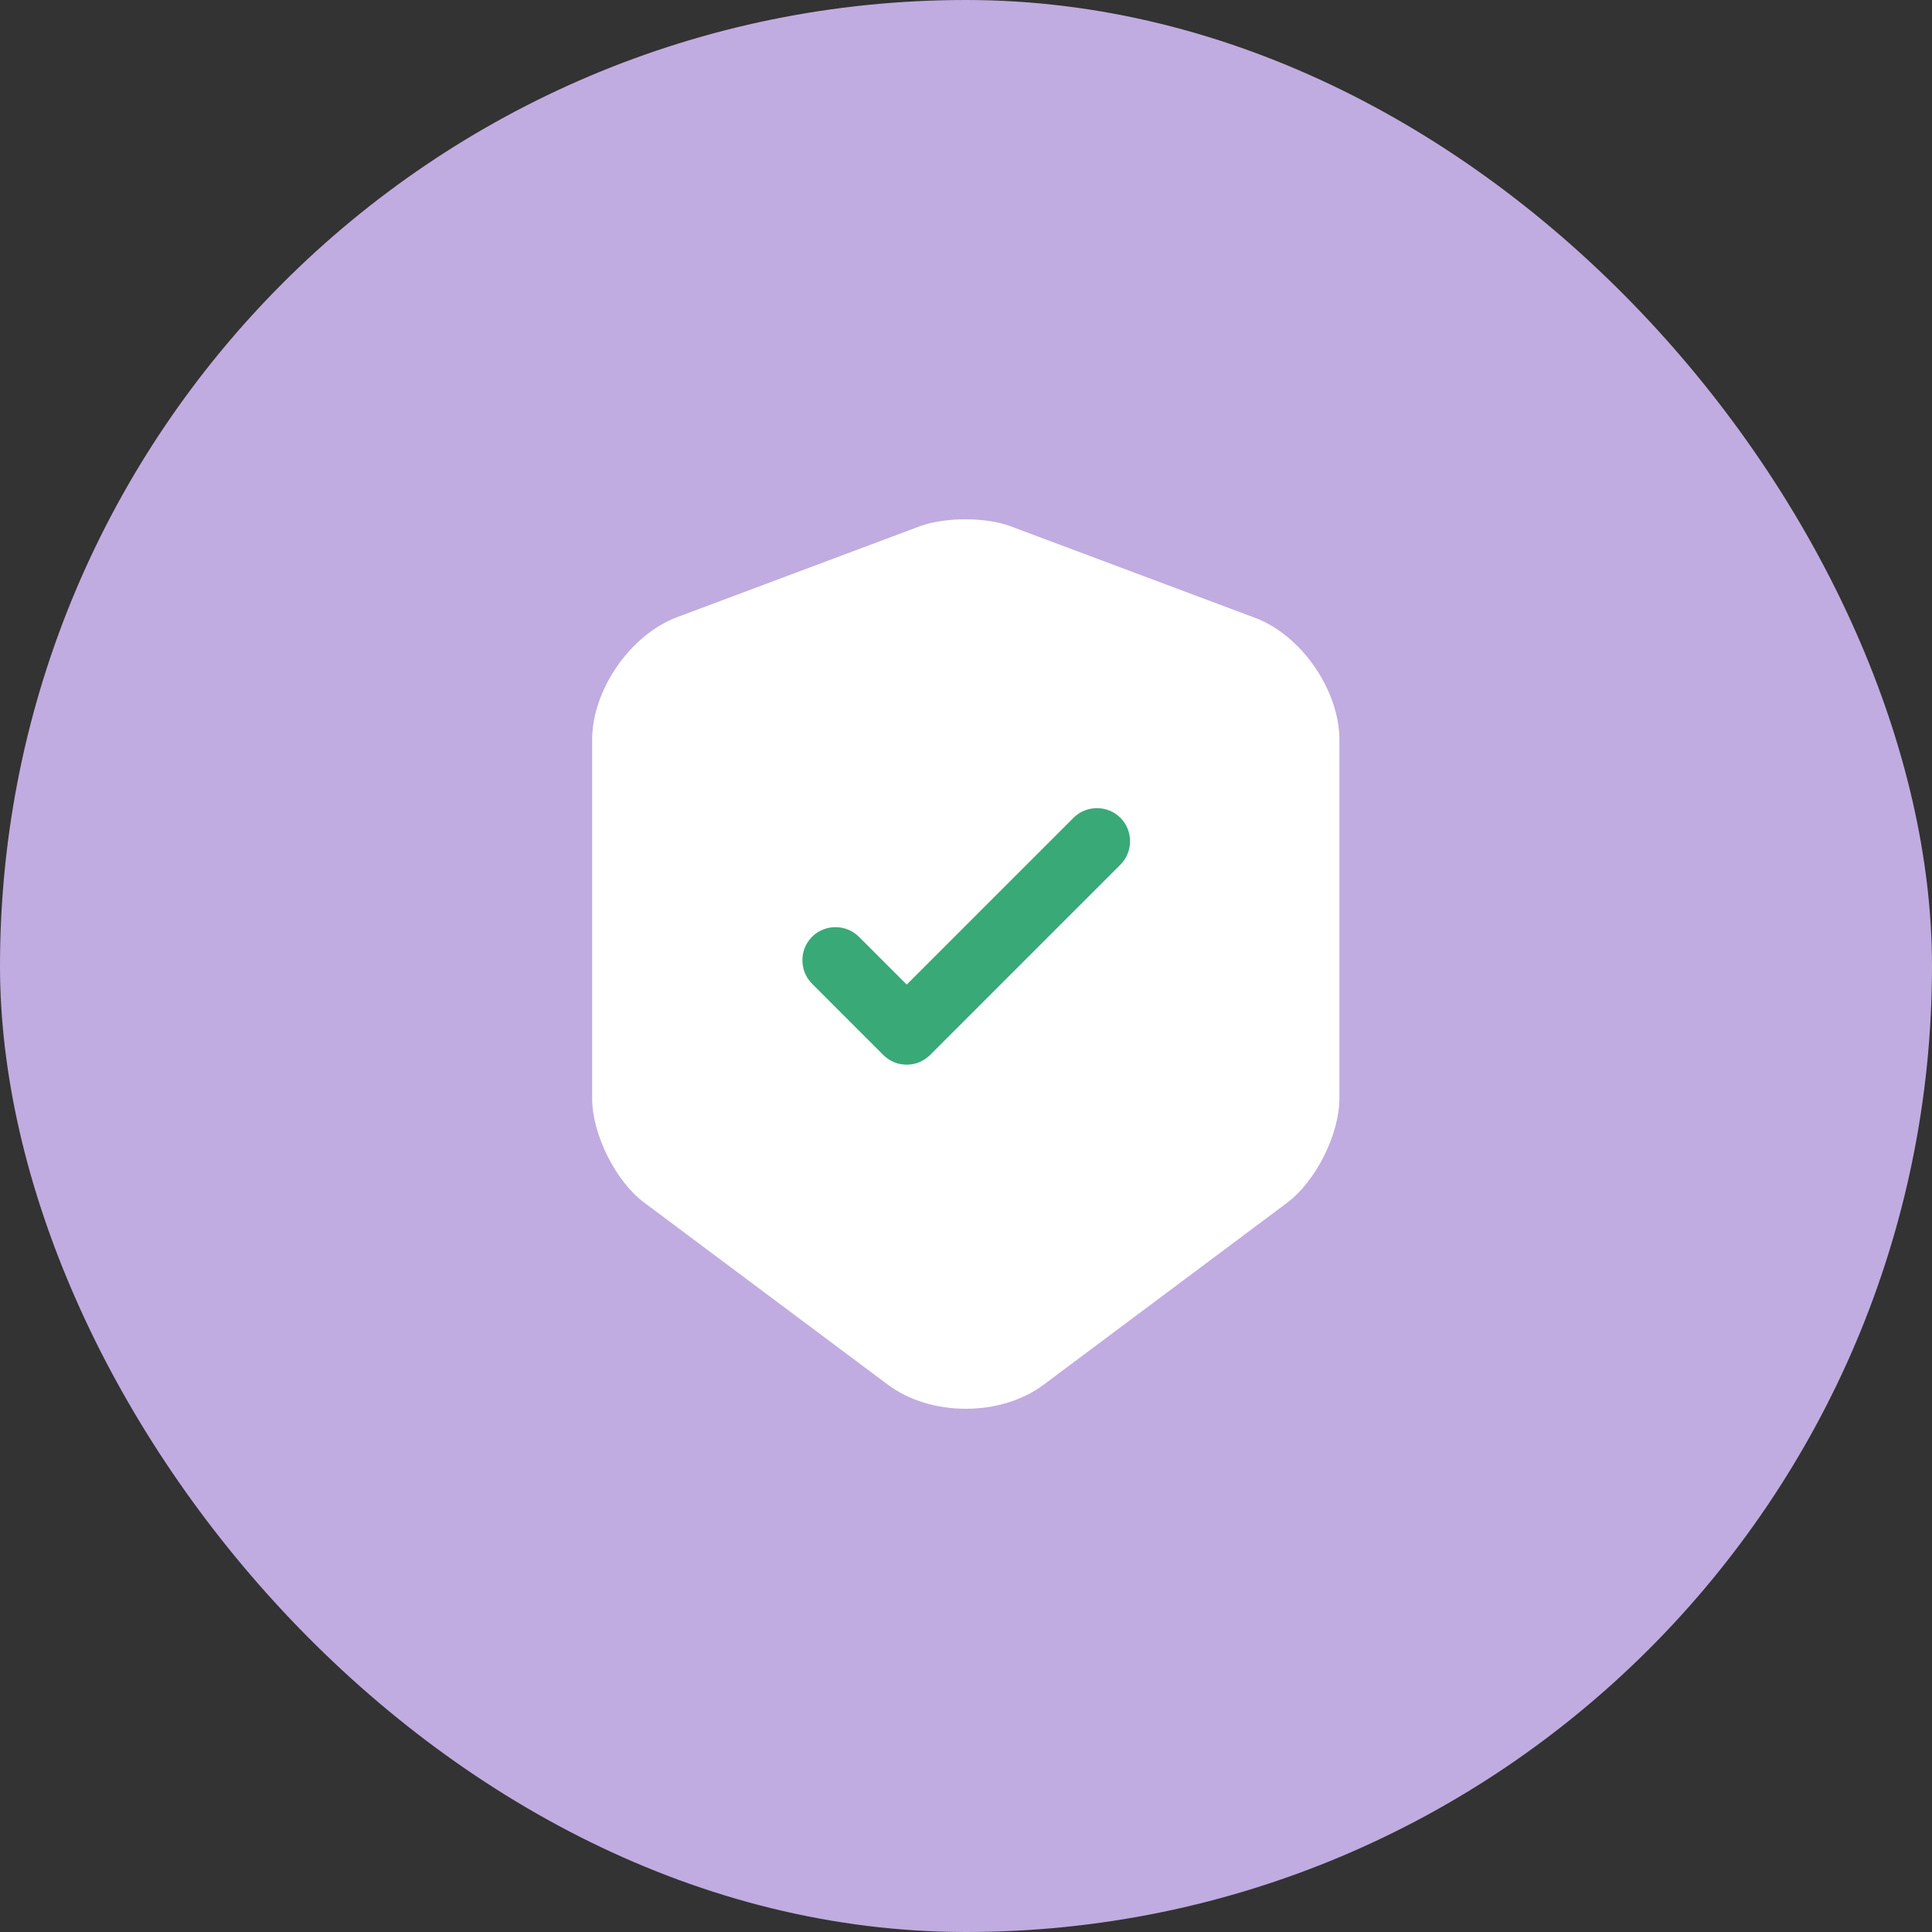 <svg width="131" height="131" viewBox="0 0 131 131" fill="none" xmlns="http://www.w3.org/2000/svg">
<rect x="0" y="0" width="131" height="131" fill="#333333" stroke="none"/>
<rect width="131" height="131" rx="65.5" fill="#C0ACE0"/>
<path d="M62.38 35.68L45.88 41.86C42.73 43.06 40.15 46.78 40.15 50.17V74.47C40.15 76.9 41.74 80.11 43.69 81.55L60.19 93.88C63.1 96.07 67.87 96.07 70.78 93.88L87.28 81.55C89.23 80.08 90.82 76.9 90.82 74.47V50.17C90.82 46.81 88.24 43.06 85.09 41.89L68.59 35.71C66.91 35.05 64.09 35.05 62.38 35.68Z" fill="white"/>
<path d="M61.48 72.19C60.91 72.19 60.34 71.98 59.89 71.53L55.06 66.7C54.19 65.83 54.19 64.39 55.06 63.52C55.93 62.65 57.37 62.65 58.24 63.52L61.48 66.76L72.79 55.45C73.66 54.58 75.1 54.58 75.97 55.45C76.84 56.32 76.84 57.76 75.97 58.63L63.07 71.53C62.62 71.98 62.05 72.19 61.48 72.19Z" fill="#39A977"/>
</svg>
